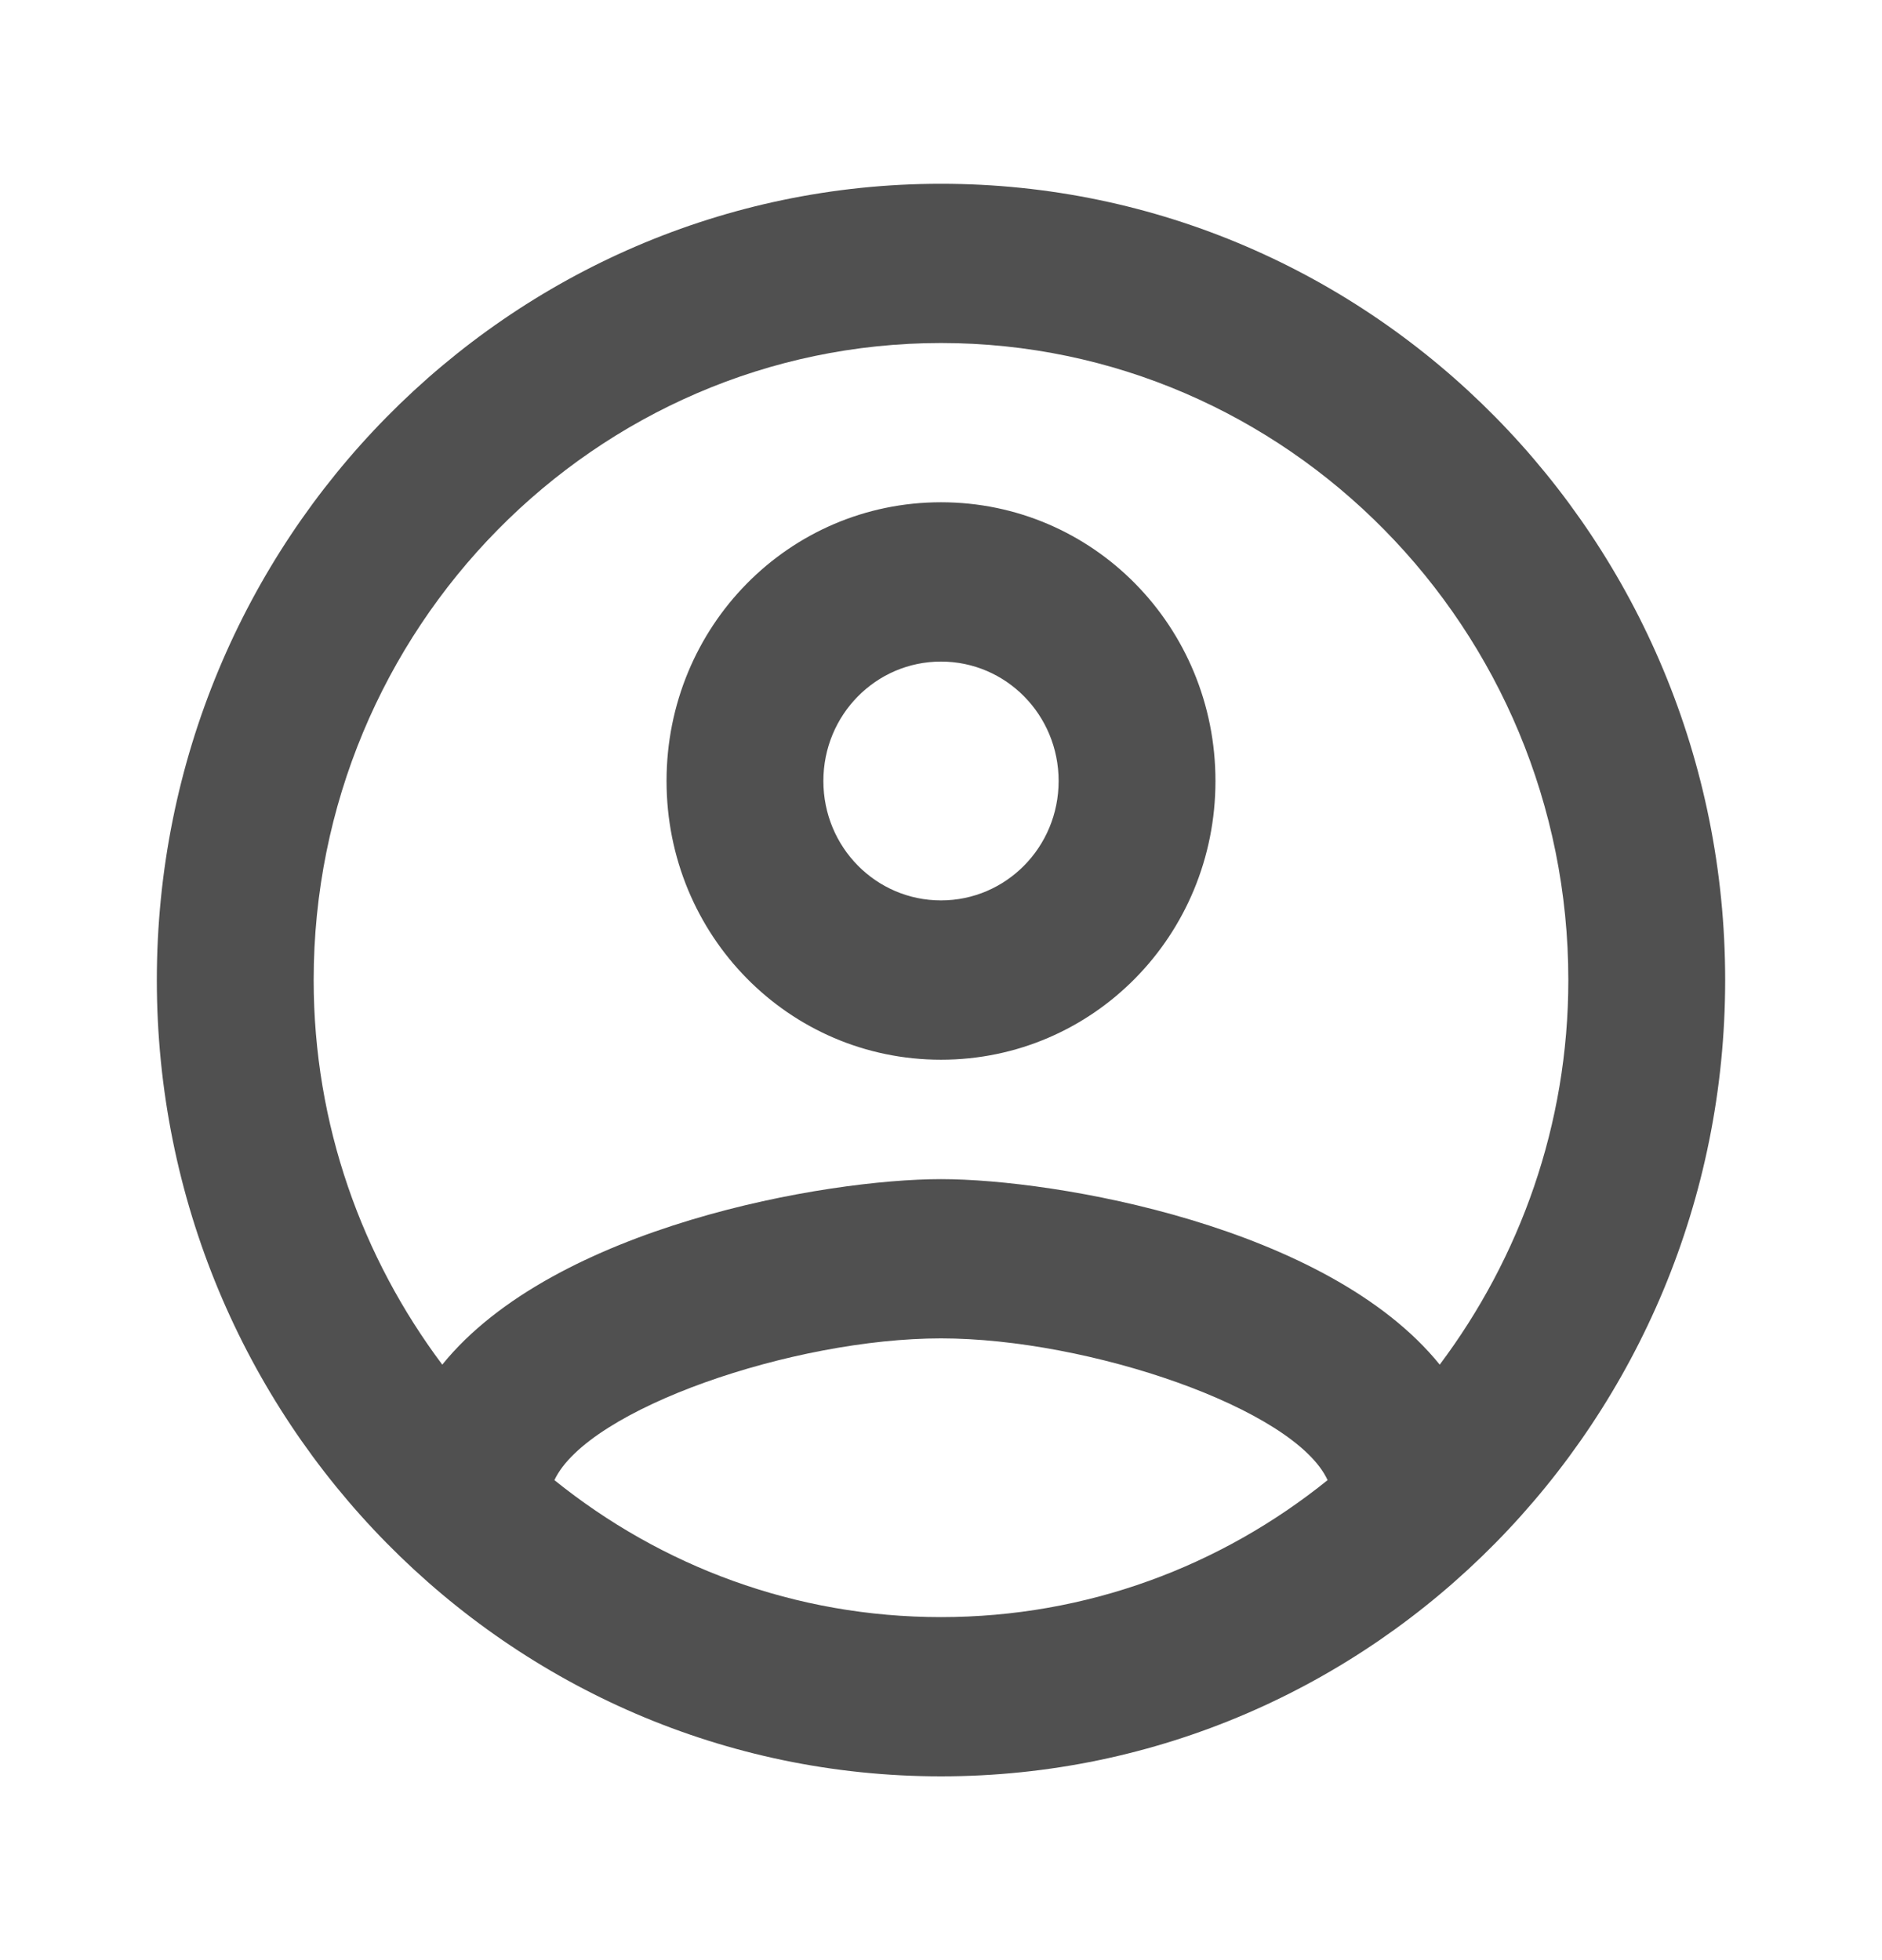 <svg width="24" height="25" viewBox="0 0 24 25" fill="none" xmlns="http://www.w3.org/2000/svg">
<path d="M12 2.344C6.48 2.344 2 6.894 2 12.5C2 18.106 6.48 22.656 12 22.656C17.52 22.656 22 18.106 22 12.5C22 6.894 17.52 2.344 12 2.344ZM7.07 18.878C7.5 17.964 10.12 17.07 12 17.07C13.88 17.07 16.51 17.964 16.93 18.878C15.57 19.975 13.86 20.625 12 20.625C10.14 20.625 8.43 19.975 7.07 18.878ZM18.36 17.405C16.93 15.638 13.46 15.039 12 15.039C10.54 15.039 7.07 15.638 5.64 17.405C4.62 16.044 4 14.348 4 12.5C4 8.021 7.59 4.375 12 4.375C16.41 4.375 20 8.021 20 12.5C20 14.348 19.38 16.044 18.36 17.405ZM12 6.406C10.06 6.406 8.5 7.991 8.5 9.961C8.5 11.931 10.06 13.516 12 13.516C13.94 13.516 15.5 11.931 15.5 9.961C15.5 7.991 13.94 6.406 12 6.406ZM12 11.484C11.17 11.484 10.5 10.804 10.5 9.961C10.5 9.118 11.17 8.438 12 8.438C12.83 8.438 13.5 9.118 13.5 9.961C13.5 10.804 12.83 11.484 12 11.484Z" fill="#505050"/>
</svg>
